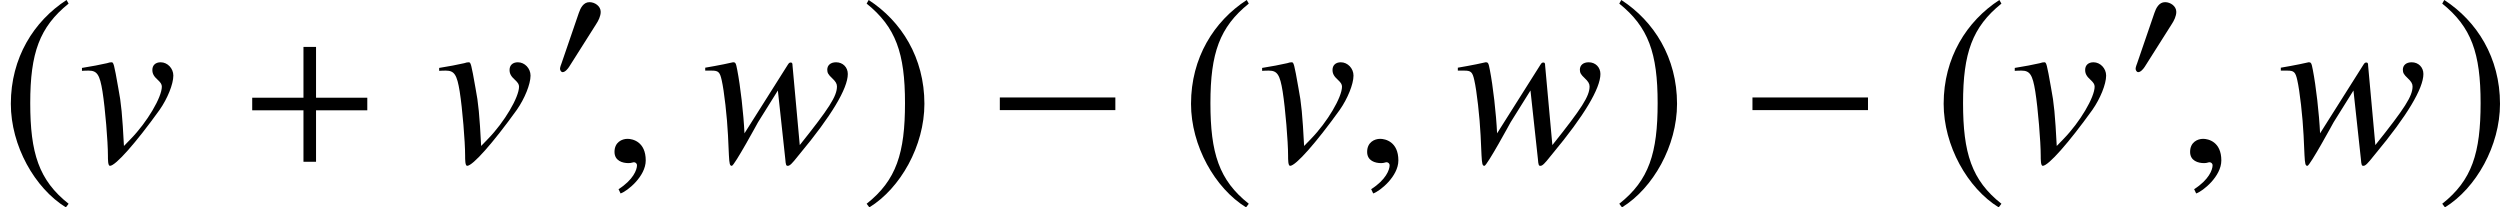 <?xml version='1.0' encoding='UTF-8'?>
<!-- This file was generated by dvisvgm 2.1.3 -->
<svg height='9.121pt' version='1.1' viewBox='76.712 55.648 109.987 9.121' width='109.987pt' xmlns='http://www.w3.org/2000/svg' xmlns:xlink='http://www.w3.org/1999/xlink'>
<defs>
<use id='g16-0' transform='scale(1.37)' xlink:href='#g13-0'/>
<use id='g16-185' transform='scale(1.37)' xlink:href='#g13-185'/>
<use id='g16-186' transform='scale(1.37)' xlink:href='#g13-186'/>
<path d='M5.676 -2.264V-2.818H3.421V-5.053H2.868V-2.818H0.613V-2.264H2.868V0H3.421V-2.264H5.676Z' id='g6-43'/>
<path d='M4.159 -1.659V-2.065H0.449V-1.659H4.159Z' id='g13-0'/>
<path d='M2.152 -2.978C2.152 -3.232 1.891 -3.405 1.659 -3.405C1.391 -3.405 1.261 -3.145 1.188 -2.927L0.435 -0.732C0.413 -0.674 0.362 -0.543 0.362 -0.478S0.406 -0.326 0.478 -0.326C0.587 -0.326 0.71 -0.478 0.761 -0.558L1.949 -2.435C2.05 -2.587 2.152 -2.79 2.152 -2.978Z' id='g13-48'/>
<path d='M2.137 -5.195C1.087 -4.514 0.348 -3.34 0.348 -1.862C0.348 -0.514 1.116 0.848 2.116 1.464L2.203 1.348C1.246 0.594 0.971 -0.283 0.971 -1.884C0.971 -3.492 1.268 -4.326 2.203 -5.079L2.137 -5.195Z' id='g13-185'/>
<path d='M0.275 -5.195L0.21 -5.079C1.145 -4.326 1.442 -3.492 1.442 -1.884C1.442 -0.283 1.167 0.594 0.21 1.348L0.297 1.464C1.297 0.848 2.065 -0.514 2.065 -1.862C2.065 -3.34 1.326 -4.514 0.275 -5.195Z' id='g13-186'/>
<path d='M1.928 -0.059C1.928 -0.88 1.355 -1.009 1.127 -1.009C0.88 -1.009 0.554 -0.86 0.554 -0.435C0.554 -0.04 0.91 0.059 1.167 0.059C1.236 0.059 1.285 0.049 1.315 0.04C1.355 0.03 1.384 0.02 1.404 0.02C1.473 0.02 1.543 0.069 1.543 0.158C1.543 0.346 1.384 0.791 0.732 1.206L0.821 1.394C1.117 1.295 1.928 0.643 1.928 -0.059Z' id='g20-59'/>
<path d='M4.228 -3.792C4.228 -4.109 3.97 -4.377 3.672 -4.377C3.444 -4.377 3.305 -4.248 3.305 -4.04C3.305 -3.881 3.365 -3.762 3.543 -3.603C3.672 -3.484 3.722 -3.404 3.722 -3.305C3.722 -2.839 3.077 -1.747 2.362 -1.012L2.055 -0.695C1.985 -2.035 1.935 -2.591 1.806 -3.246C1.618 -4.318 1.598 -4.377 1.509 -4.377C1.459 -4.377 1.39 -4.367 1.31 -4.337C0.993 -4.268 0.655 -4.198 0.208 -4.129V-4C0.318 -4.01 0.407 -4.01 0.506 -4.01C0.873 -4.01 0.993 -3.831 1.112 -3.087C1.231 -2.332 1.35 -0.883 1.35 -0.278C1.35 -0.089 1.35 0.179 1.439 0.179C1.687 0.179 2.581 -0.834 3.623 -2.283C3.97 -2.779 4.228 -3.414 4.228 -3.792Z' id='g22-118'/>
<path d='M6.432 -3.861C6.432 -4.159 6.213 -4.377 5.916 -4.377C5.677 -4.377 5.528 -4.248 5.528 -4.05C5.528 -3.911 5.578 -3.831 5.737 -3.682S5.955 -3.434 5.955 -3.315C5.955 -2.888 5.618 -2.362 4.318 -0.734L4 -4.228C4 -4.337 3.98 -4.367 3.921 -4.367C3.871 -4.367 3.841 -4.347 3.792 -4.268L1.886 -1.251C1.846 -2.124 1.707 -3.325 1.568 -4.04C1.509 -4.357 1.489 -4.377 1.38 -4.377C0.873 -4.258 0.159 -4.139 0.159 -4.139V-4.01H0.447C0.734 -4.01 0.804 -3.95 0.883 -3.593C0.993 -3.117 1.122 -1.965 1.161 -1.161L1.201 -0.288C1.221 0.099 1.241 0.179 1.33 0.179C1.439 0.179 2.481 -1.737 2.481 -1.737L3.355 -3.136L3.682 -0.119C3.702 0.149 3.722 0.179 3.792 0.179C3.881 0.179 3.98 0.079 4.238 -0.248L4.327 -0.357C5.707 -2.015 6.432 -3.226 6.432 -3.861Z' id='g22-119'/>
</defs>
<g id='page1'>
<use x='76.712' xlink:href='#g16-185' y='62.765'/>
<use x='80.11' xlink:href='#g22-118' y='62.765'/>
<use x='87.195' xlink:href='#g6-43' y='62.765'/>
<use x='95.825' xlink:href='#g22-118' y='62.765'/>
<use x='100.988' xlink:href='#g13-48' y='59.148'/>
<use x='103.193' xlink:href='#g20-59' y='62.765'/>
<use x='107.579' xlink:href='#g22-119' y='62.765'/>
<use x='114.552' xlink:href='#g16-186' y='62.765'/>
<use x='120.084' xlink:href='#g16-0' y='62.765'/>
<use x='128.634' xlink:href='#g16-185' y='62.765'/>
<use x='132.031' xlink:href='#g22-118' y='62.765'/>
<use x='136.305' xlink:href='#g20-59' y='62.765'/>
<use x='140.69' xlink:href='#g22-119' y='62.765'/>
<use x='147.664' xlink:href='#g16-186' y='62.765'/>
<use x='153.196' xlink:href='#g16-0' y='62.765'/>
<use x='161.746' xlink:href='#g16-185' y='62.765'/>
<use x='165.143' xlink:href='#g22-118' y='62.765'/>
<use x='170.306' xlink:href='#g13-48' y='59.148'/>
<use x='172.511' xlink:href='#g20-59' y='62.765'/>
<use x='176.897' xlink:href='#g22-119' y='62.765'/>
<use x='183.87' xlink:href='#g16-186' y='62.765'/>
</g>
</svg>